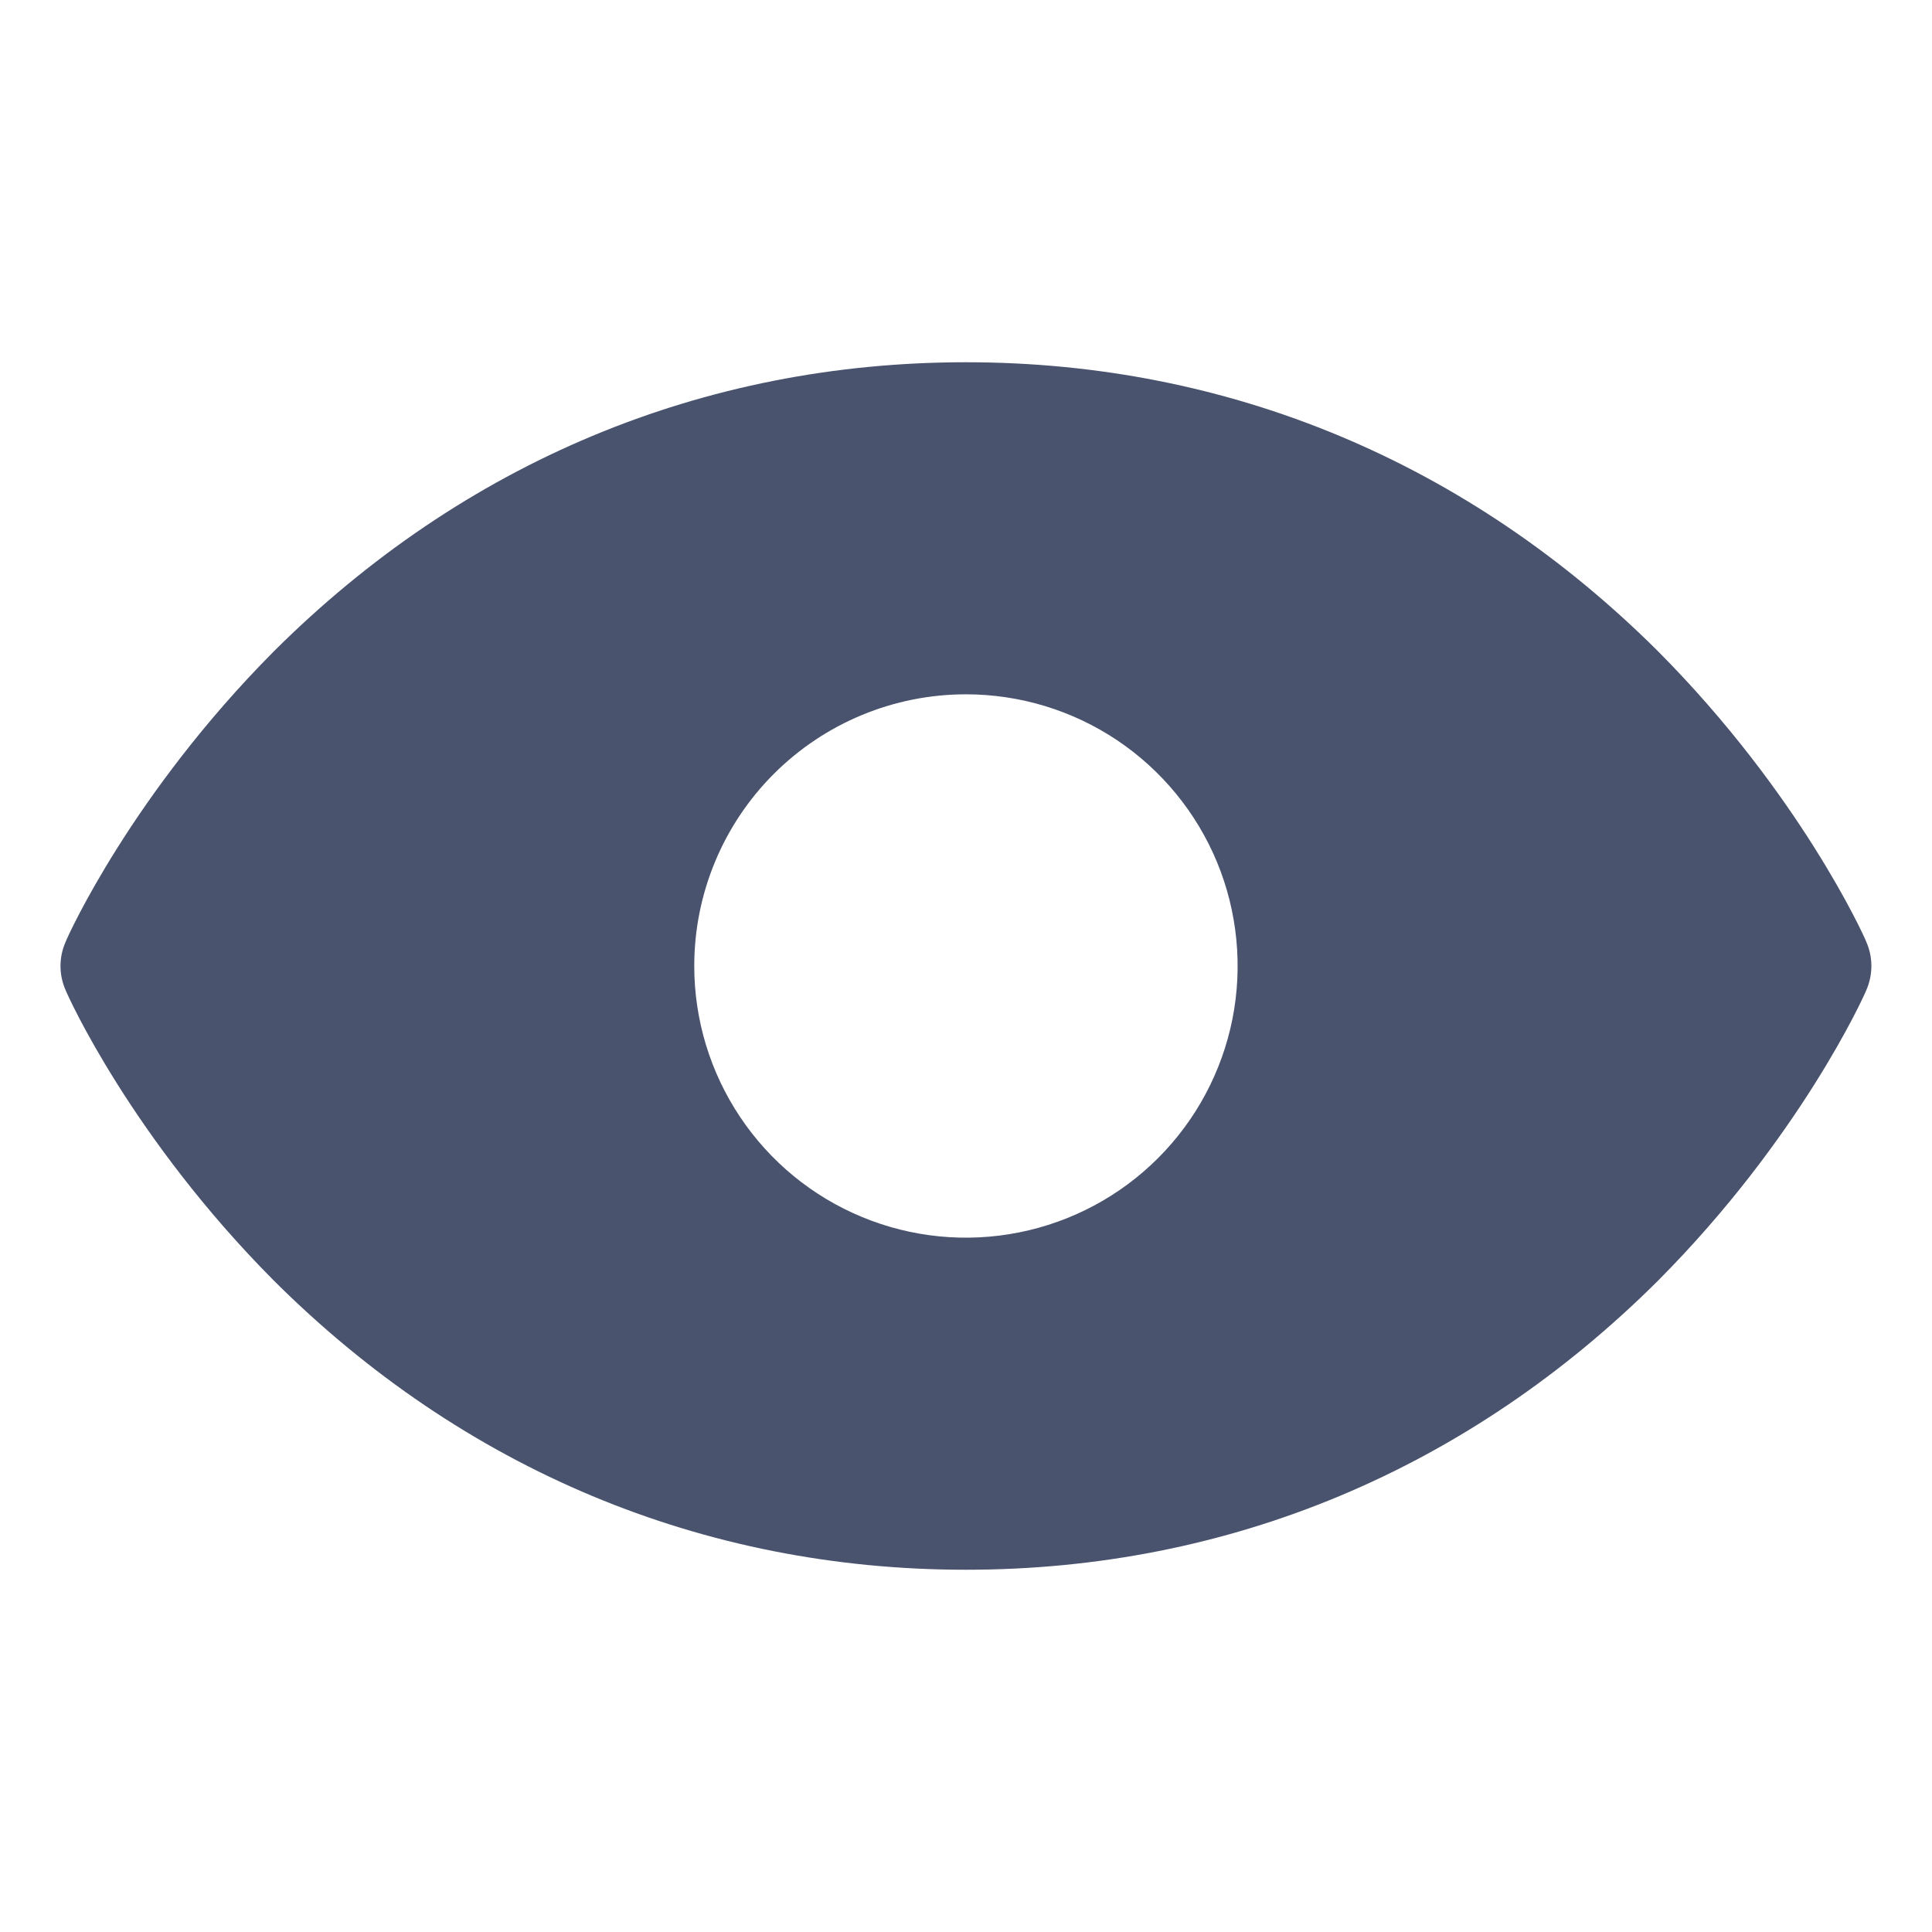 <svg width="32" height="32" viewBox="0 0 32 32" fill="none" xmlns="http://www.w3.org/2000/svg">
<path d="M30.912 15.6C30.874 15.5 29.812 13.15 27.462 10.787C24.324 7.662 20.362 6 15.999 6C11.637 6 7.674 7.662 4.537 10.787C2.187 13.15 1.124 15.5 1.087 15.6C1.031 15.726 1.002 15.862 1.002 16C1.002 16.138 1.031 16.274 1.087 16.4C1.124 16.5 2.187 18.85 4.537 21.212C7.674 24.337 11.637 26 15.999 26C20.362 26 24.324 24.337 27.462 21.212C29.812 18.85 30.874 16.5 30.912 16.4C30.967 16.274 30.996 16.138 30.996 16C30.996 15.862 30.967 15.726 30.912 15.6V15.6ZM15.999 11.5C16.889 11.5 17.759 11.764 18.499 12.258C19.239 12.753 19.816 13.456 20.157 14.278C20.497 15.1 20.586 16.005 20.413 16.878C20.239 17.751 19.81 18.553 19.181 19.182C18.552 19.811 17.75 20.24 16.877 20.413C16.004 20.587 15.099 20.498 14.277 20.157C13.455 19.817 12.752 19.24 12.258 18.5C11.763 17.76 11.499 16.89 11.499 16C11.499 14.806 11.973 13.662 12.817 12.818C13.661 11.974 14.806 11.5 15.999 11.5V11.5Z" fill="#49536E"/>
</svg>
